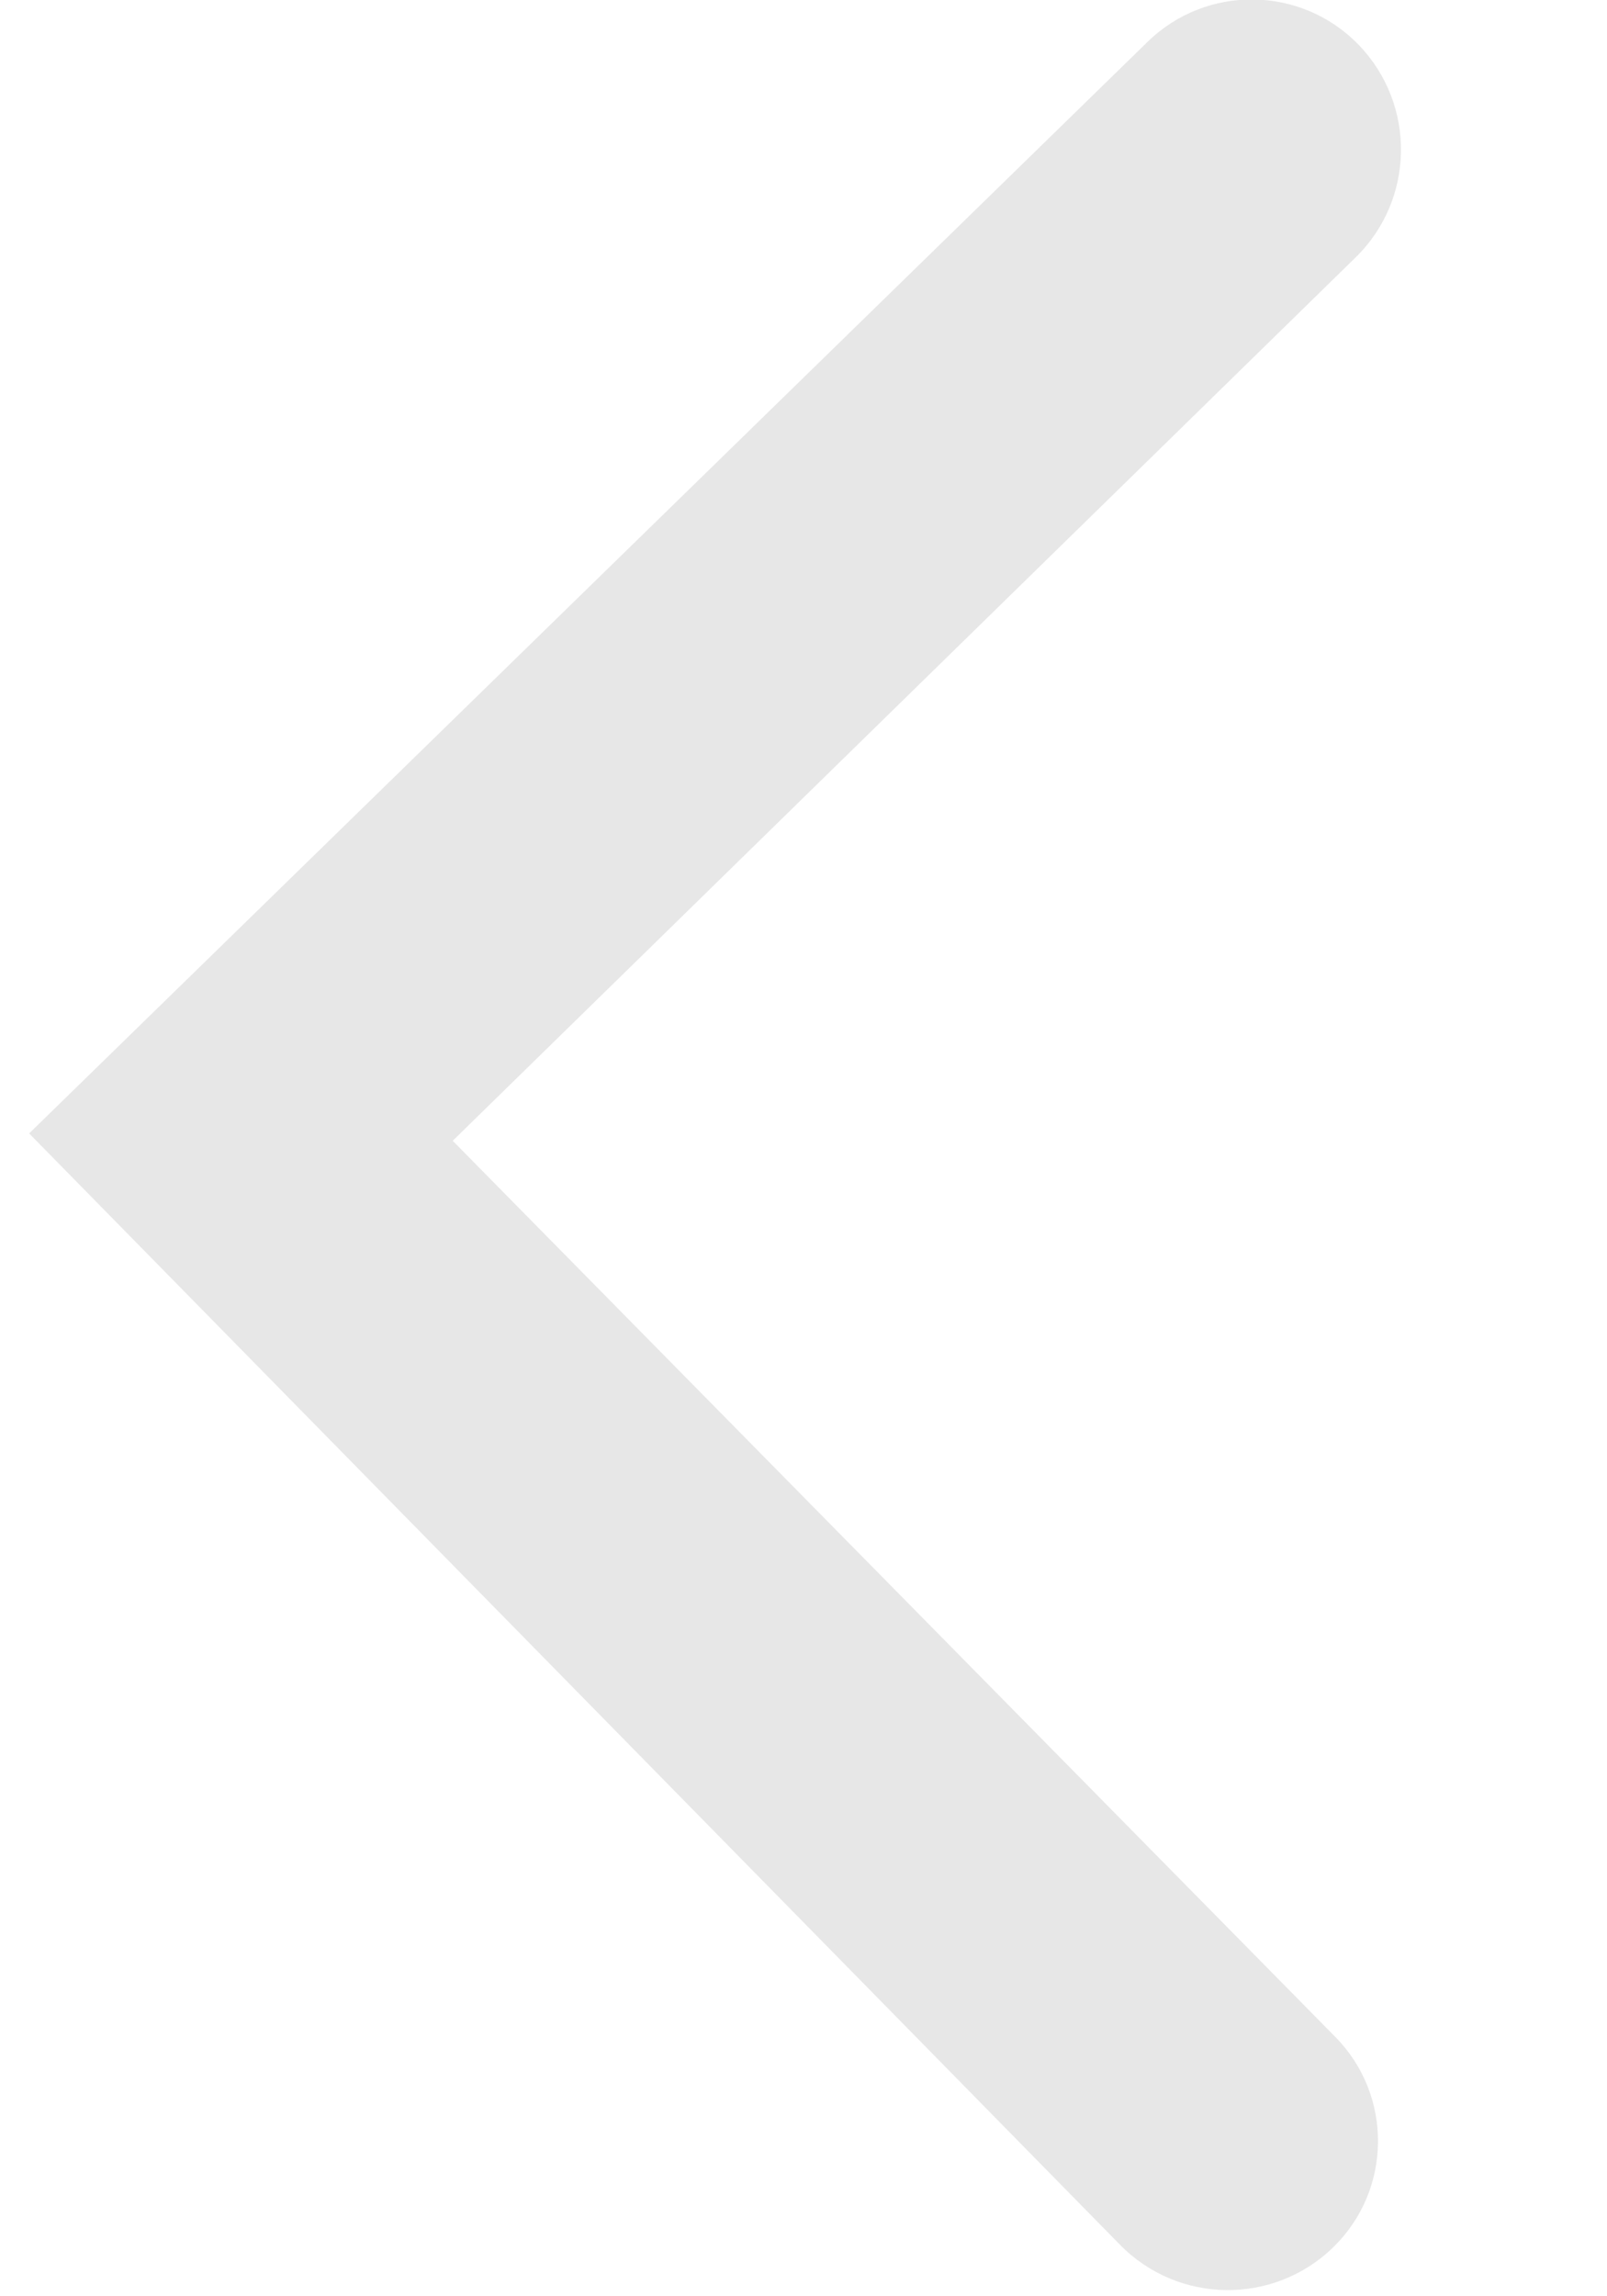 <?xml version="1.0" encoding="UTF-8"?>
<svg width="7px" height="10px" viewBox="0 0 7 10" version="1.1" xmlns="http://www.w3.org/2000/svg" xmlns:xlink="http://www.w3.org/1999/xlink">
    <!-- Generator: sketchtool 63.1 (101010) - https://sketch.com -->
    <title>8FF9C555-BE07-407B-96D0-9520F6B7416F</title>
    <desc>Created with sketchtool.</desc>
    <g id="Style-Guide" stroke="none" stroke-width="1" fill="none" fill-rule="evenodd">
        <g transform="translate(-36, -7703)" fill="#E7E7E7" id="Group-17">
            <g transform="translate(3, 7582)">
                <g id="Elements/Pagination/Normal" transform="translate(30, 109)">
                    <g id="Icons/Arrows/Right-Large-Copy">
                        <g transform="translate(6, 17) scale(-1, 1) rotate(-270) translate(-6, -17) translate(0, 11)">
                            <path d="M9.847,3.593 L6,7.526 L6,7.526 L2.097,3.681 C1.843,3.431 1.434,3.434 1.184,3.688 C1.182,3.69 1.181,3.691 1.179,3.693 C0.929,3.952 0.934,4.366 1.192,4.619 L6.032,9.371 L6.032,9.371 L10.786,4.499 C11.036,4.243 11.031,3.832 10.775,3.582 C10.774,3.581 10.773,3.58 10.772,3.579 C10.512,3.329 10.099,3.335 9.847,3.593 Z" id="Path" transform="translate(5.984, 6.249) rotate(-180) translate(-5.984, -6.249) "></path>
                        </g>
                    </g>
                </g>
            </g>
        </g>
    </g>
</svg>